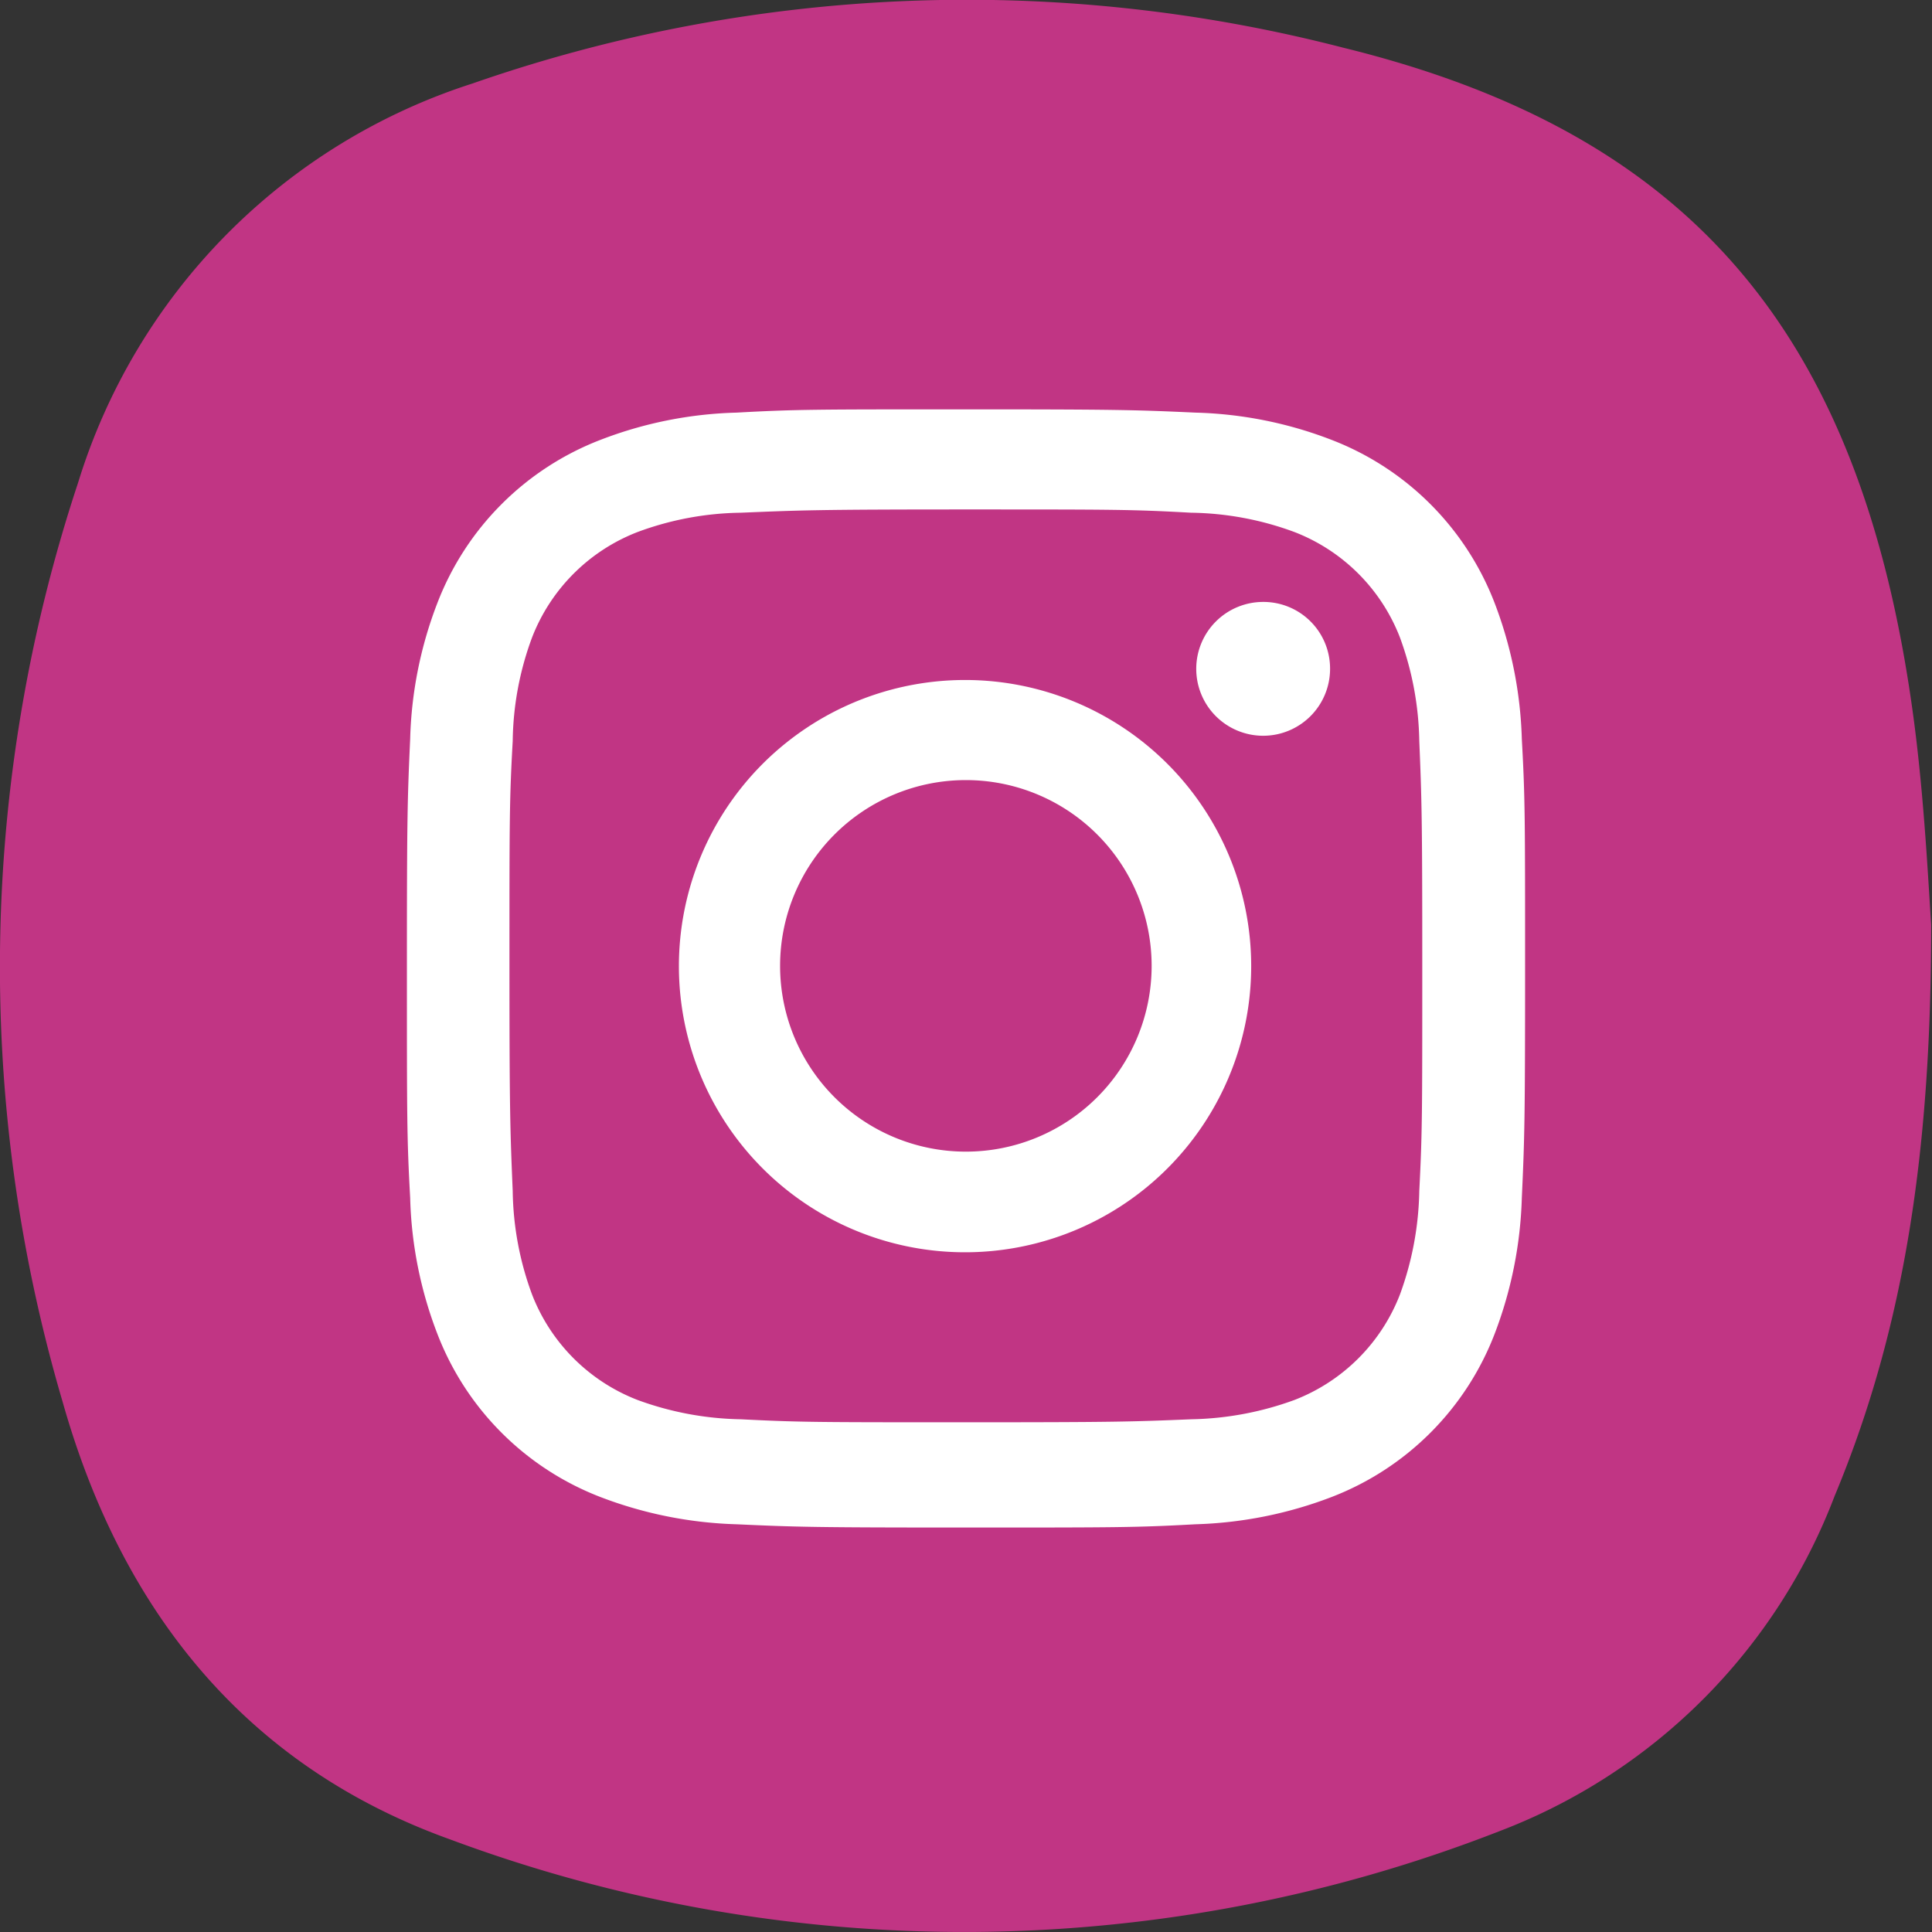 <svg xmlns="http://www.w3.org/2000/svg" viewBox="0 0 71.03 71.03"><rect x="0" y="0" width="71.03" height="71.03" fill="#333333" stroke="none"/><defs><style>.cls-1{fill:#c13584;}.cls-2{fill:#fff;}</style></defs><g id="Layer_2" data-name="Layer 2"><g id="Layer_52" data-name="Layer 52"><path class="cls-1" d="M70.37,26.53c-1.86-14.12-8.06-21.61-21-24.78a55.21,55.21,0,0,0-32,1.32A22.29,22.29,0,0,0,2.87,17.75,56.59,56.59,0,0,0,2.3,51.53C4.46,59.18,9,64.92,16.56,67.63a54.14,54.14,0,0,0,38.55-.3A21.29,21.29,0,0,0,67.45,55C70.08,48.69,71,42.09,71,34,70.89,32.38,70.75,29.44,70.37,26.53Z"/><path class="cls-2" d="M35.51,15.05c-5.55,0-6.25,0-8.43.12a14.93,14.93,0,0,0-5,1,10.44,10.44,0,0,0-6,6,14.93,14.93,0,0,0-1,5c-.1,2.18-.12,2.88-.12,8.43s0,6.26.12,8.44a14.93,14.93,0,0,0,1,5,10.44,10.44,0,0,0,6,6,15.19,15.19,0,0,0,5,1c2.18.1,2.88.12,8.43.12s6.26,0,8.44-.12a15.19,15.19,0,0,0,5-1,10.44,10.44,0,0,0,6-6,15.19,15.19,0,0,0,1-5c.1-2.18.12-2.88.12-8.44s0-6.25-.12-8.43a15.19,15.19,0,0,0-1-5,10.44,10.44,0,0,0-6-6,14.93,14.93,0,0,0-5-1C41.77,15.07,41.07,15.05,35.51,15.05Zm0,3.68c5.47,0,6.12,0,8.28.12a11.35,11.35,0,0,1,3.8.71,6.78,6.78,0,0,1,3.88,3.88,11.55,11.55,0,0,1,.71,3.8c.09,2.16.11,2.81.11,8.27s0,6.12-.11,8.28a11.62,11.62,0,0,1-.71,3.8,6.78,6.78,0,0,1-3.88,3.88,11.62,11.62,0,0,1-3.8.71c-2.16.09-2.81.11-8.28.11s-6.11,0-8.27-.11a11.55,11.55,0,0,1-3.8-.71,6.78,6.78,0,0,1-3.88-3.88,11.35,11.35,0,0,1-.71-3.8c-.09-2.16-.12-2.81-.12-8.28s0-6.11.12-8.27a11.29,11.29,0,0,1,.71-3.8,6.78,6.78,0,0,1,3.88-3.88,11.29,11.29,0,0,1,3.8-.71c2.16-.09,2.81-.12,8.27-.12"/><path class="cls-2" d="M35.51,42.34a6.83,6.83,0,1,1,6.83-6.83A6.83,6.83,0,0,1,35.51,42.34Zm0-17.34A10.52,10.52,0,1,0,46,35.51,10.52,10.52,0,0,0,35.51,25m13.39-.41a2.46,2.46,0,1,1-2.46-2.46,2.45,2.45,0,0,1,2.46,2.46"/></g></g></svg>